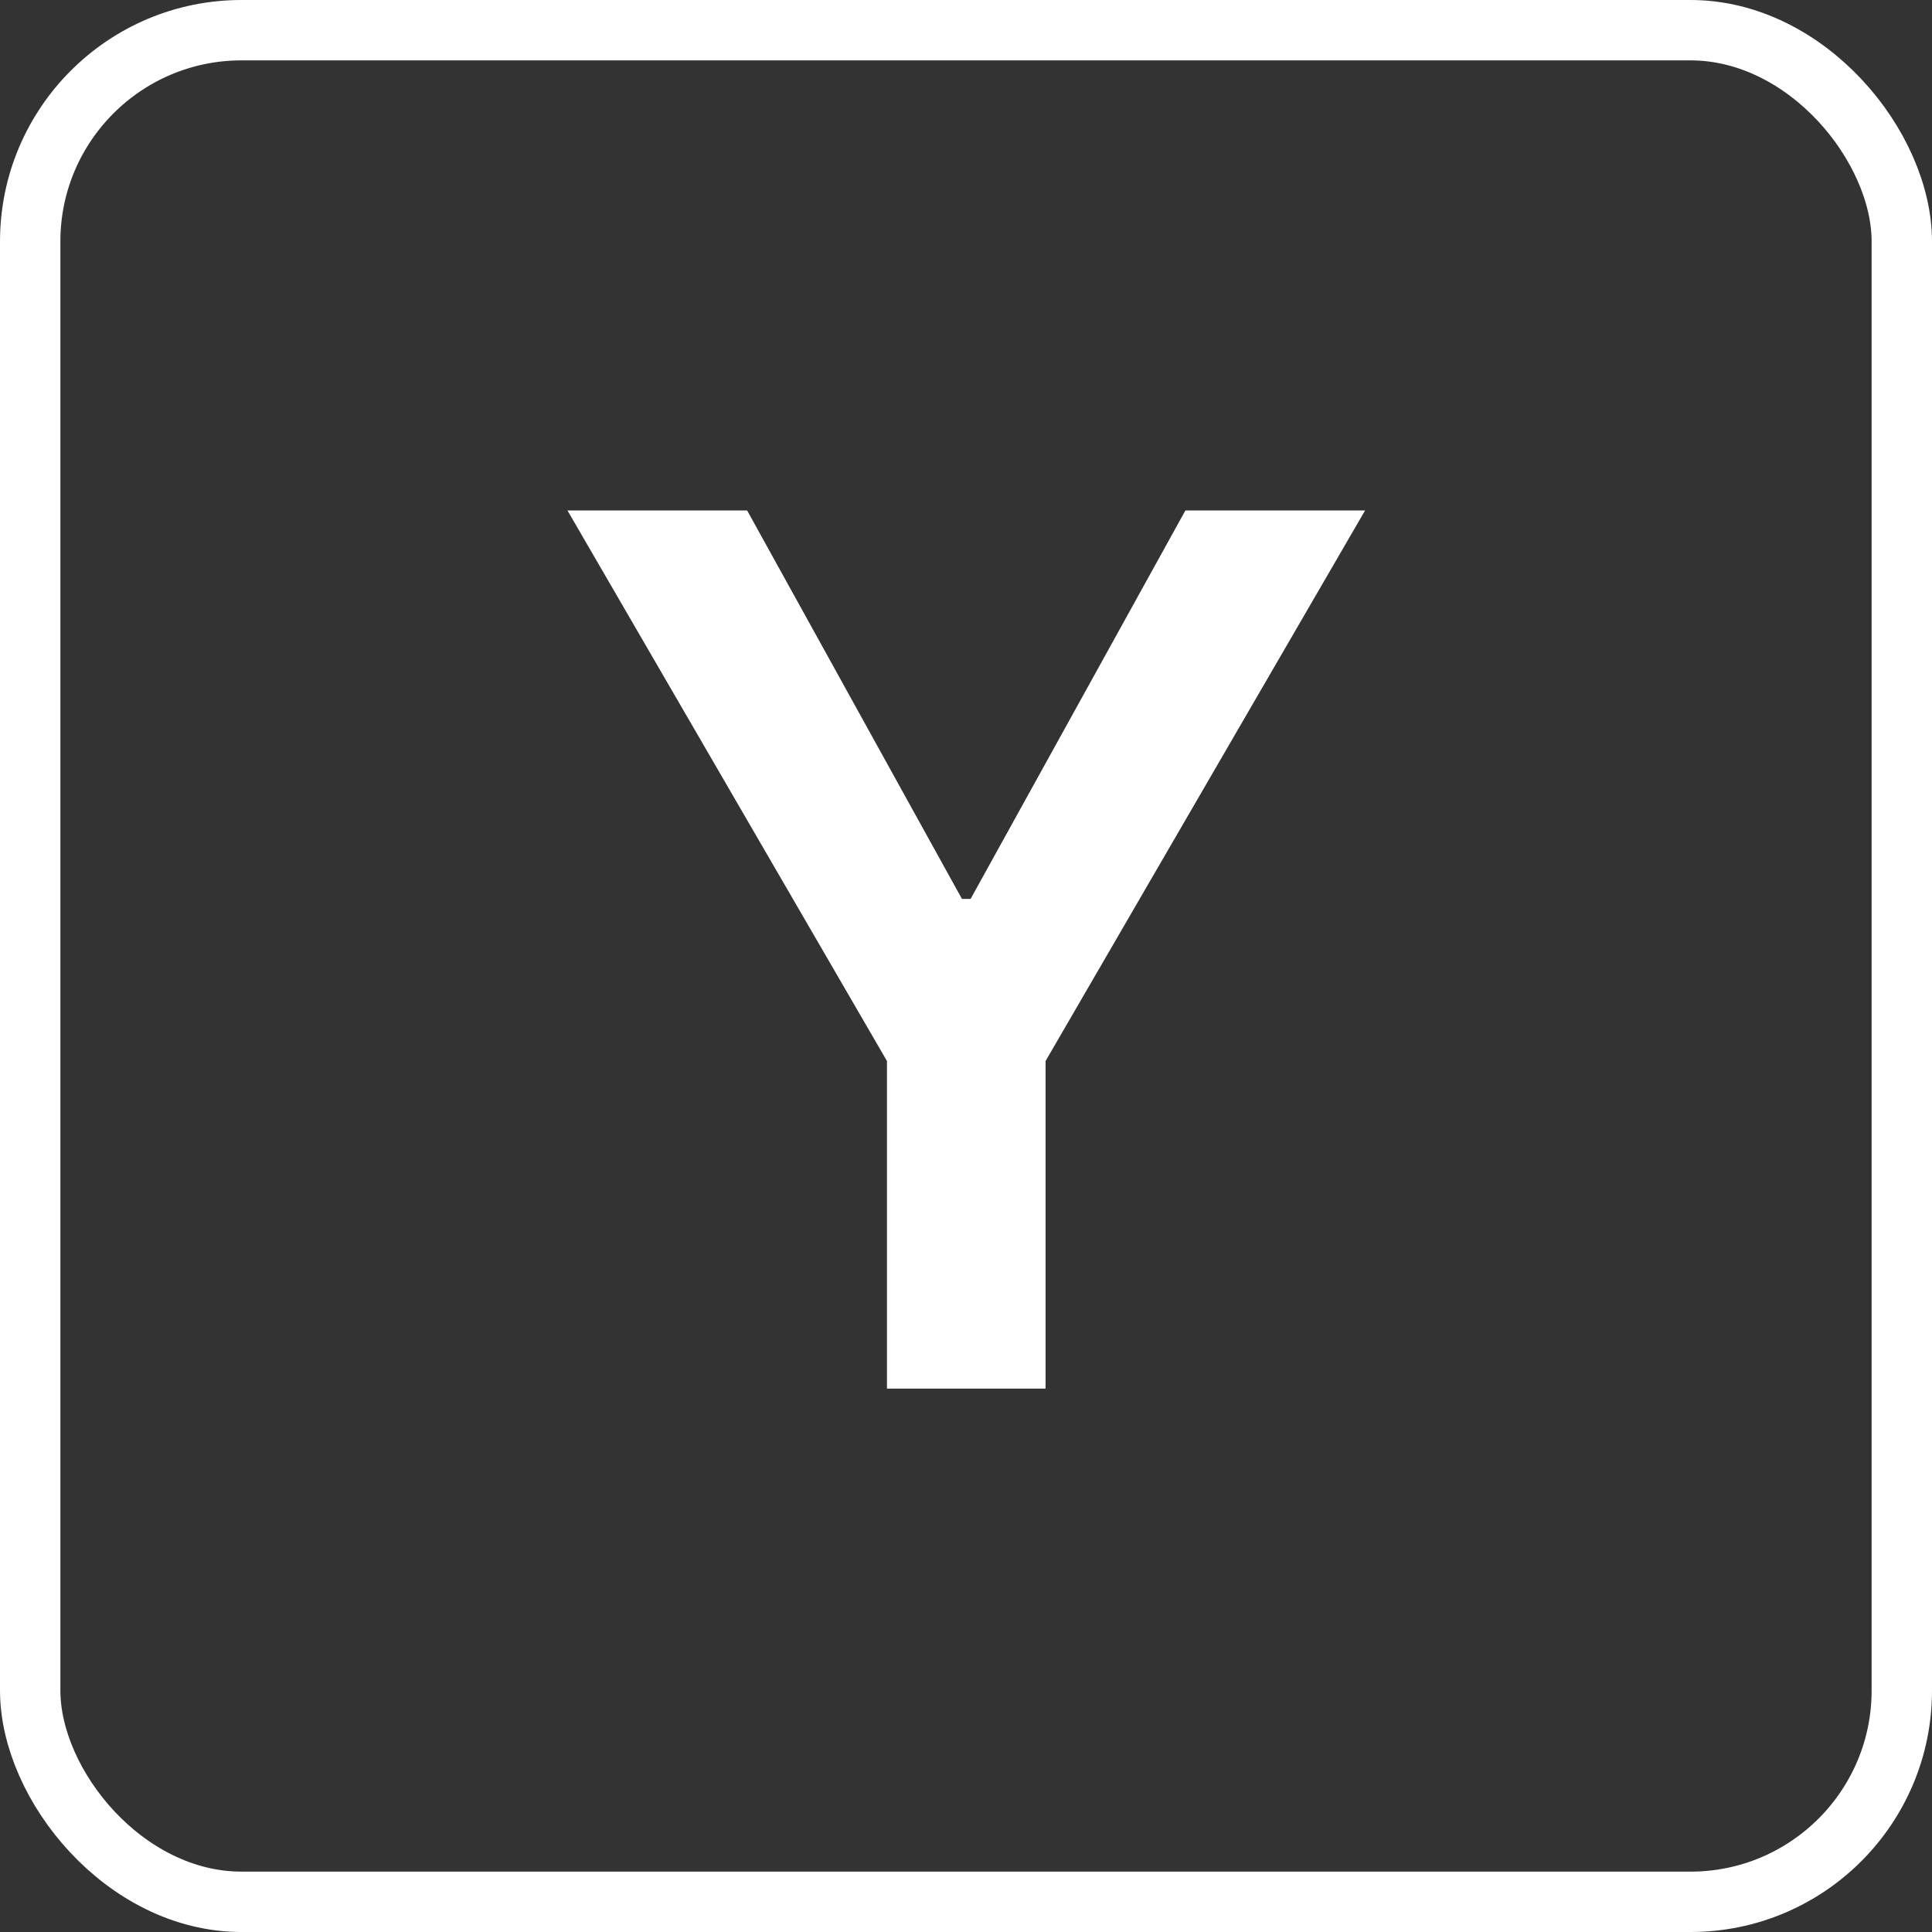 <svg width="32" height="32" viewBox="0 0 32 32" fill="none" xmlns="http://www.w3.org/2000/svg">
<rect x="0" y="0" width="32" height="32" fill="#333333" stroke="none"/>
<path d="M9.399 8.455H12.375L15.933 14.889H16.076L19.634 8.455H22.61L17.318 17.574V23H14.691V17.574L9.399 8.455Z" fill="white"/>
<rect x="0.5" y="0.5" width="31" height="31" rx="3.5" stroke="white"/>
</svg>
